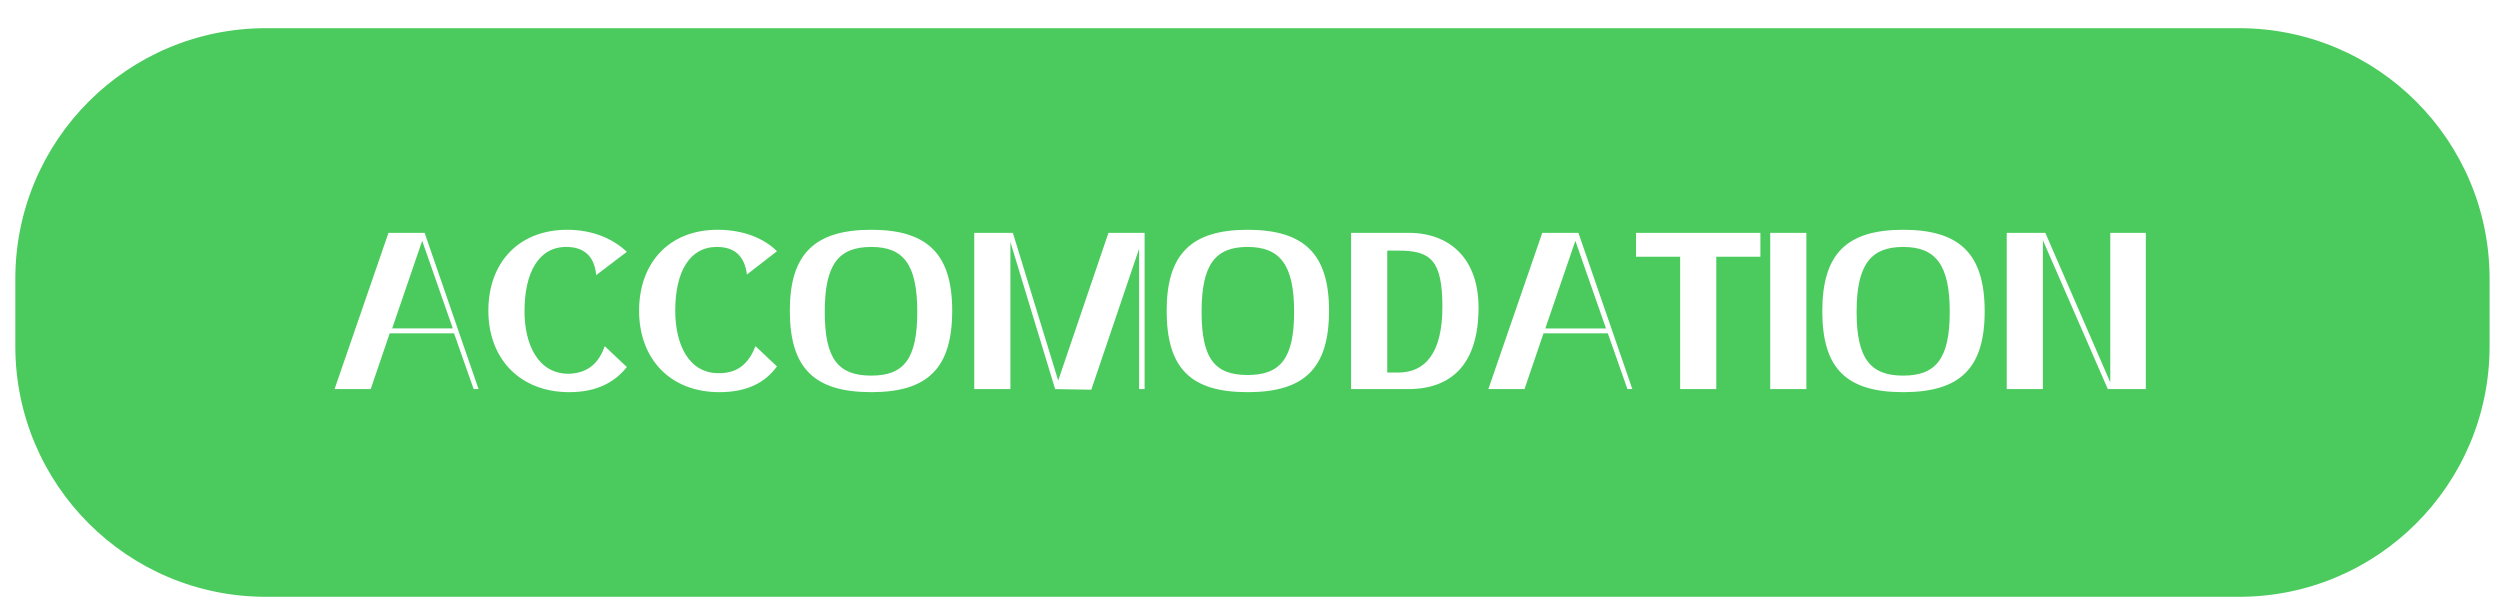 <svg version="1.2" xmlns="http://www.w3.org/2000/svg" viewBox="0 0 408 100" width="408" height="100">
	<title>Untitled-177 05 Accomodation-svg</title>
	<style>
		.s0 { fill: #4bcb5e } 
	</style>
	<path id="Layer" fill-rule="evenodd" class="s0" d="m2.5 56.5v-11c0-22.6 18.3-40.9 40.9-40.9h322c22.6 0 40.9 18.3 40.9 40.9v11c0 22.6-18.3 40.9-40.9 40.9h-322c-22.6 0-40.9-18.3-40.9-40.9zm74.8 7h0.8l-8.8-25.5h-5.9l-8.8 25.5h5.9l3.1-9.1h10.5zm-13.3-9.9l4.9-14.3 5 14.3zm34.7 2.9c-0.9 2.5-2.5 4.4-5.9 4.5-5 0-7.2-4.8-7.2-10.2 0-6.3 2.3-10.5 6.8-10.5 2.7 0 4.6 1.3 4.9 4.6l5-3.8c-2.1-2-5.4-3.6-9.7-3.6-8 0-12.9 5.4-12.9 13.2 0 7.9 5.2 13.3 13.2 13.3 4.5 0 7.4-1.6 9.4-4.1zm24.6 0c-1 2.5-2.6 4.4-5.9 4.4-5 0.1-7.2-4.7-7.2-10.2 0-6.3 2.3-10.4 6.8-10.4 2.7 0 4.5 1.3 4.9 4.5l4.9-3.8c-2-2-5.3-3.5-9.7-3.5-7.9 0-12.8 5.4-12.8 13.2 0 7.9 5.1 13.3 13.1 13.3 4.6 0 7.5-1.6 9.4-4.2zm5.6-5.8c0 9.4 4 13.3 13.3 13.3 9.2 0 13.2-3.9 13.2-13.3 0-9.2-4-13.2-13.2-13.2-9.3 0-13.3 4-13.3 13.2zm5.7 0.2c0-7.7 2.2-10.6 7.6-10.6 5.3 0 7.5 2.9 7.5 10.6 0 7.7-2.2 10.4-7.5 10.4-5.4 0-7.6-2.7-7.6-10.4zm52.2-12.9h-5.9l-8.2 24.1-7.4-24.1h-6.3v25.5h5.9v-24l7.3 24 5.9 0.1 7.8-23v22.9h0.9zm3.6 12.7c0 9.4 3.9 13.3 13.2 13.3 9.3 0 13.3-3.9 13.3-13.3 0-9.2-4-13.2-13.3-13.2-9.2 0-13.2 4-13.2 13.2zm5.7 0.2c0-7.7 2.2-10.6 7.5-10.6 5.3 0 7.6 2.9 7.6 10.6 0 7.7-2.3 10.3-7.6 10.3-5.3 0-7.5-2.6-7.5-10.3zm33.7 12.6c7.3 0 11.5-4.3 11.5-13.3 0-8-4.7-12.2-11.4-12.2h-9.4v25.5zm-3.4-2.7v-19.9h1.9c5.2 0 7.1 1.6 7.1 9.2 0 7.5-2.8 10.7-7.2 10.7zm39.2 2.7h0.8l-8.8-25.5h-5.9l-8.8 25.5h5.9l3.1-9.1h10.5zm-13.4-9.9l4.9-14.3 5 14.3zm35.1-15.6h-20.3v3.9h7.2v21.6h5.9v-21.6h7.2c0 0 0-3.9 0-3.9zm7.5 25.5v-25.5h-5.9v25.5zm2.6-12.7c0 9.3 3.9 13.2 13.2 13.2 9.3 0 13.3-3.9 13.3-13.2 0-9.3-4-13.3-13.3-13.3-9.3 0-13.2 4-13.2 13.3zm5.6 0.1c0-7.7 2.3-10.6 7.6-10.6 5.3 0 7.6 2.9 7.6 10.6 0 7.7-2.3 10.4-7.6 10.4-5.3 0-7.6-2.7-7.6-10.4zm30.4 12.6v-24.3l10.6 24.3h6.2v-25.5h-5.8v24.4l-10.6-24.4h-6.3v25.5z"/>
</svg>